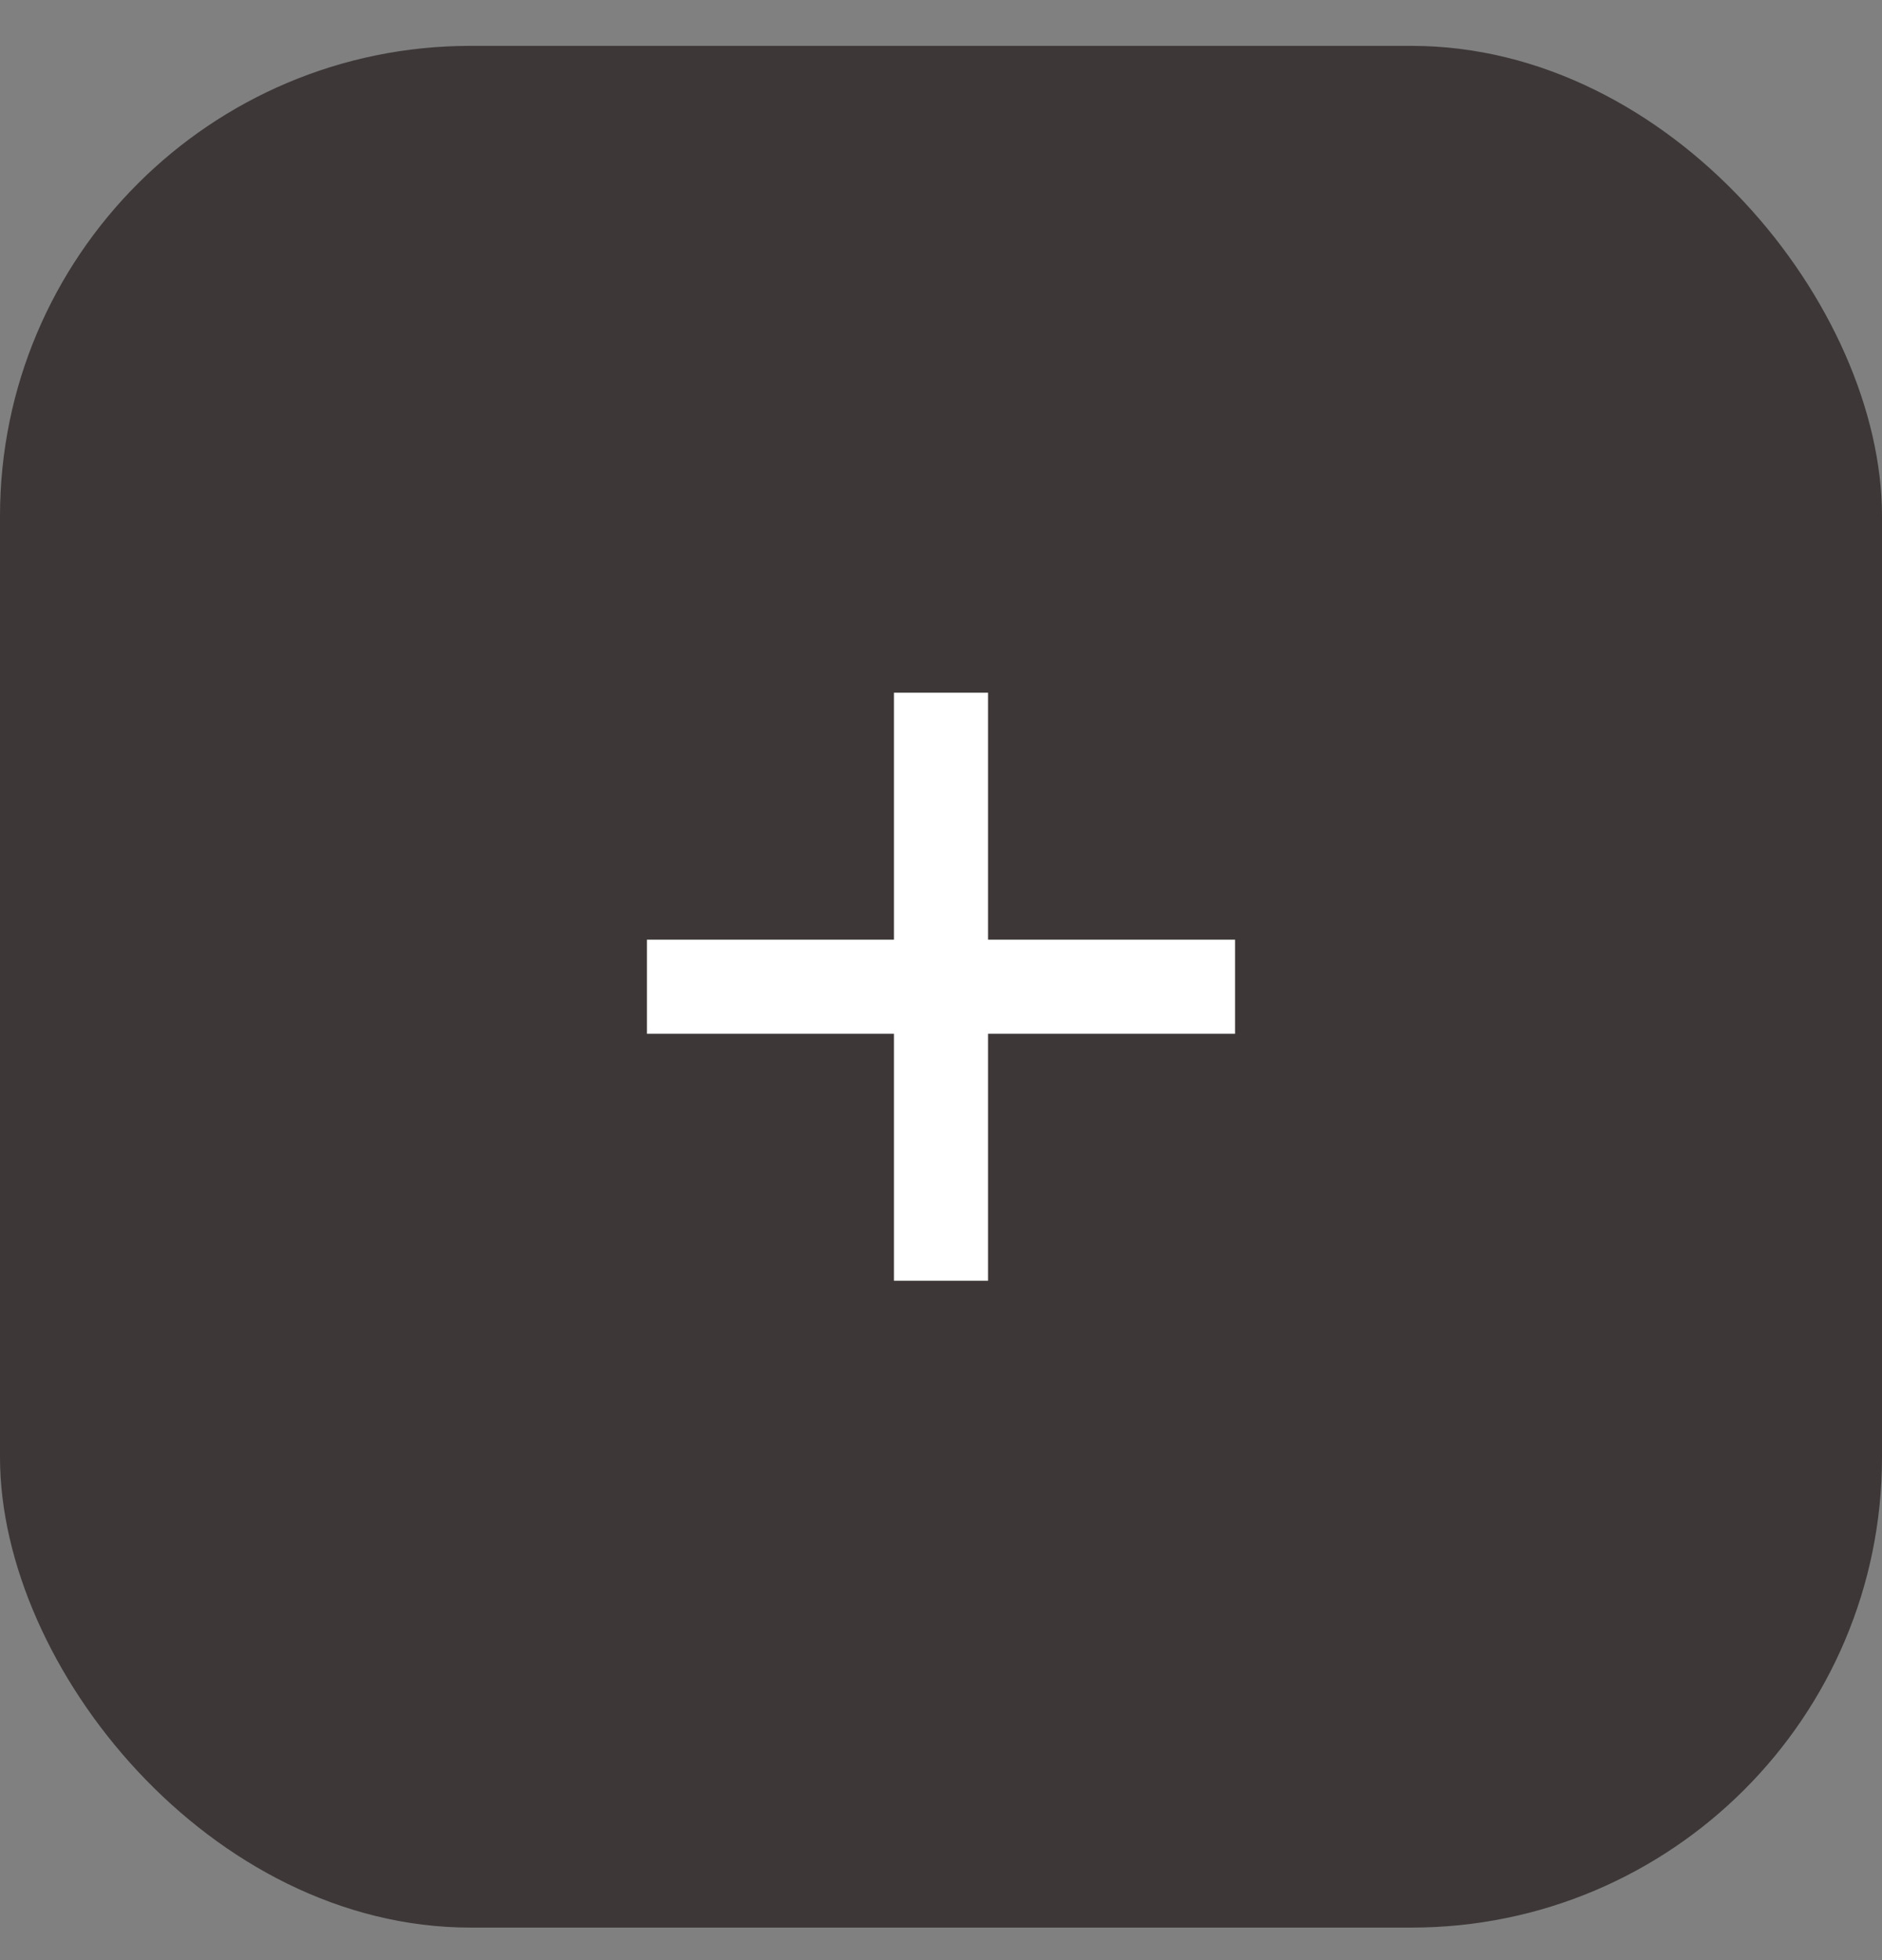 <svg width="24" height="25" viewBox="0 0 24 25" fill="none" xmlns="http://www.w3.org/2000/svg">
<rect x="0" y="0" width="24" height="25" fill="#808080" stroke="none"/>
<rect y="0.585" width="24" height="24" rx="6" fill="#3D3737"/>
<path d="M11.4 8.835V16.335H12.6V8.835H11.4ZM8.25 13.185H15.75V11.985H8.25V13.185Z" fill="white"/>
</svg>

